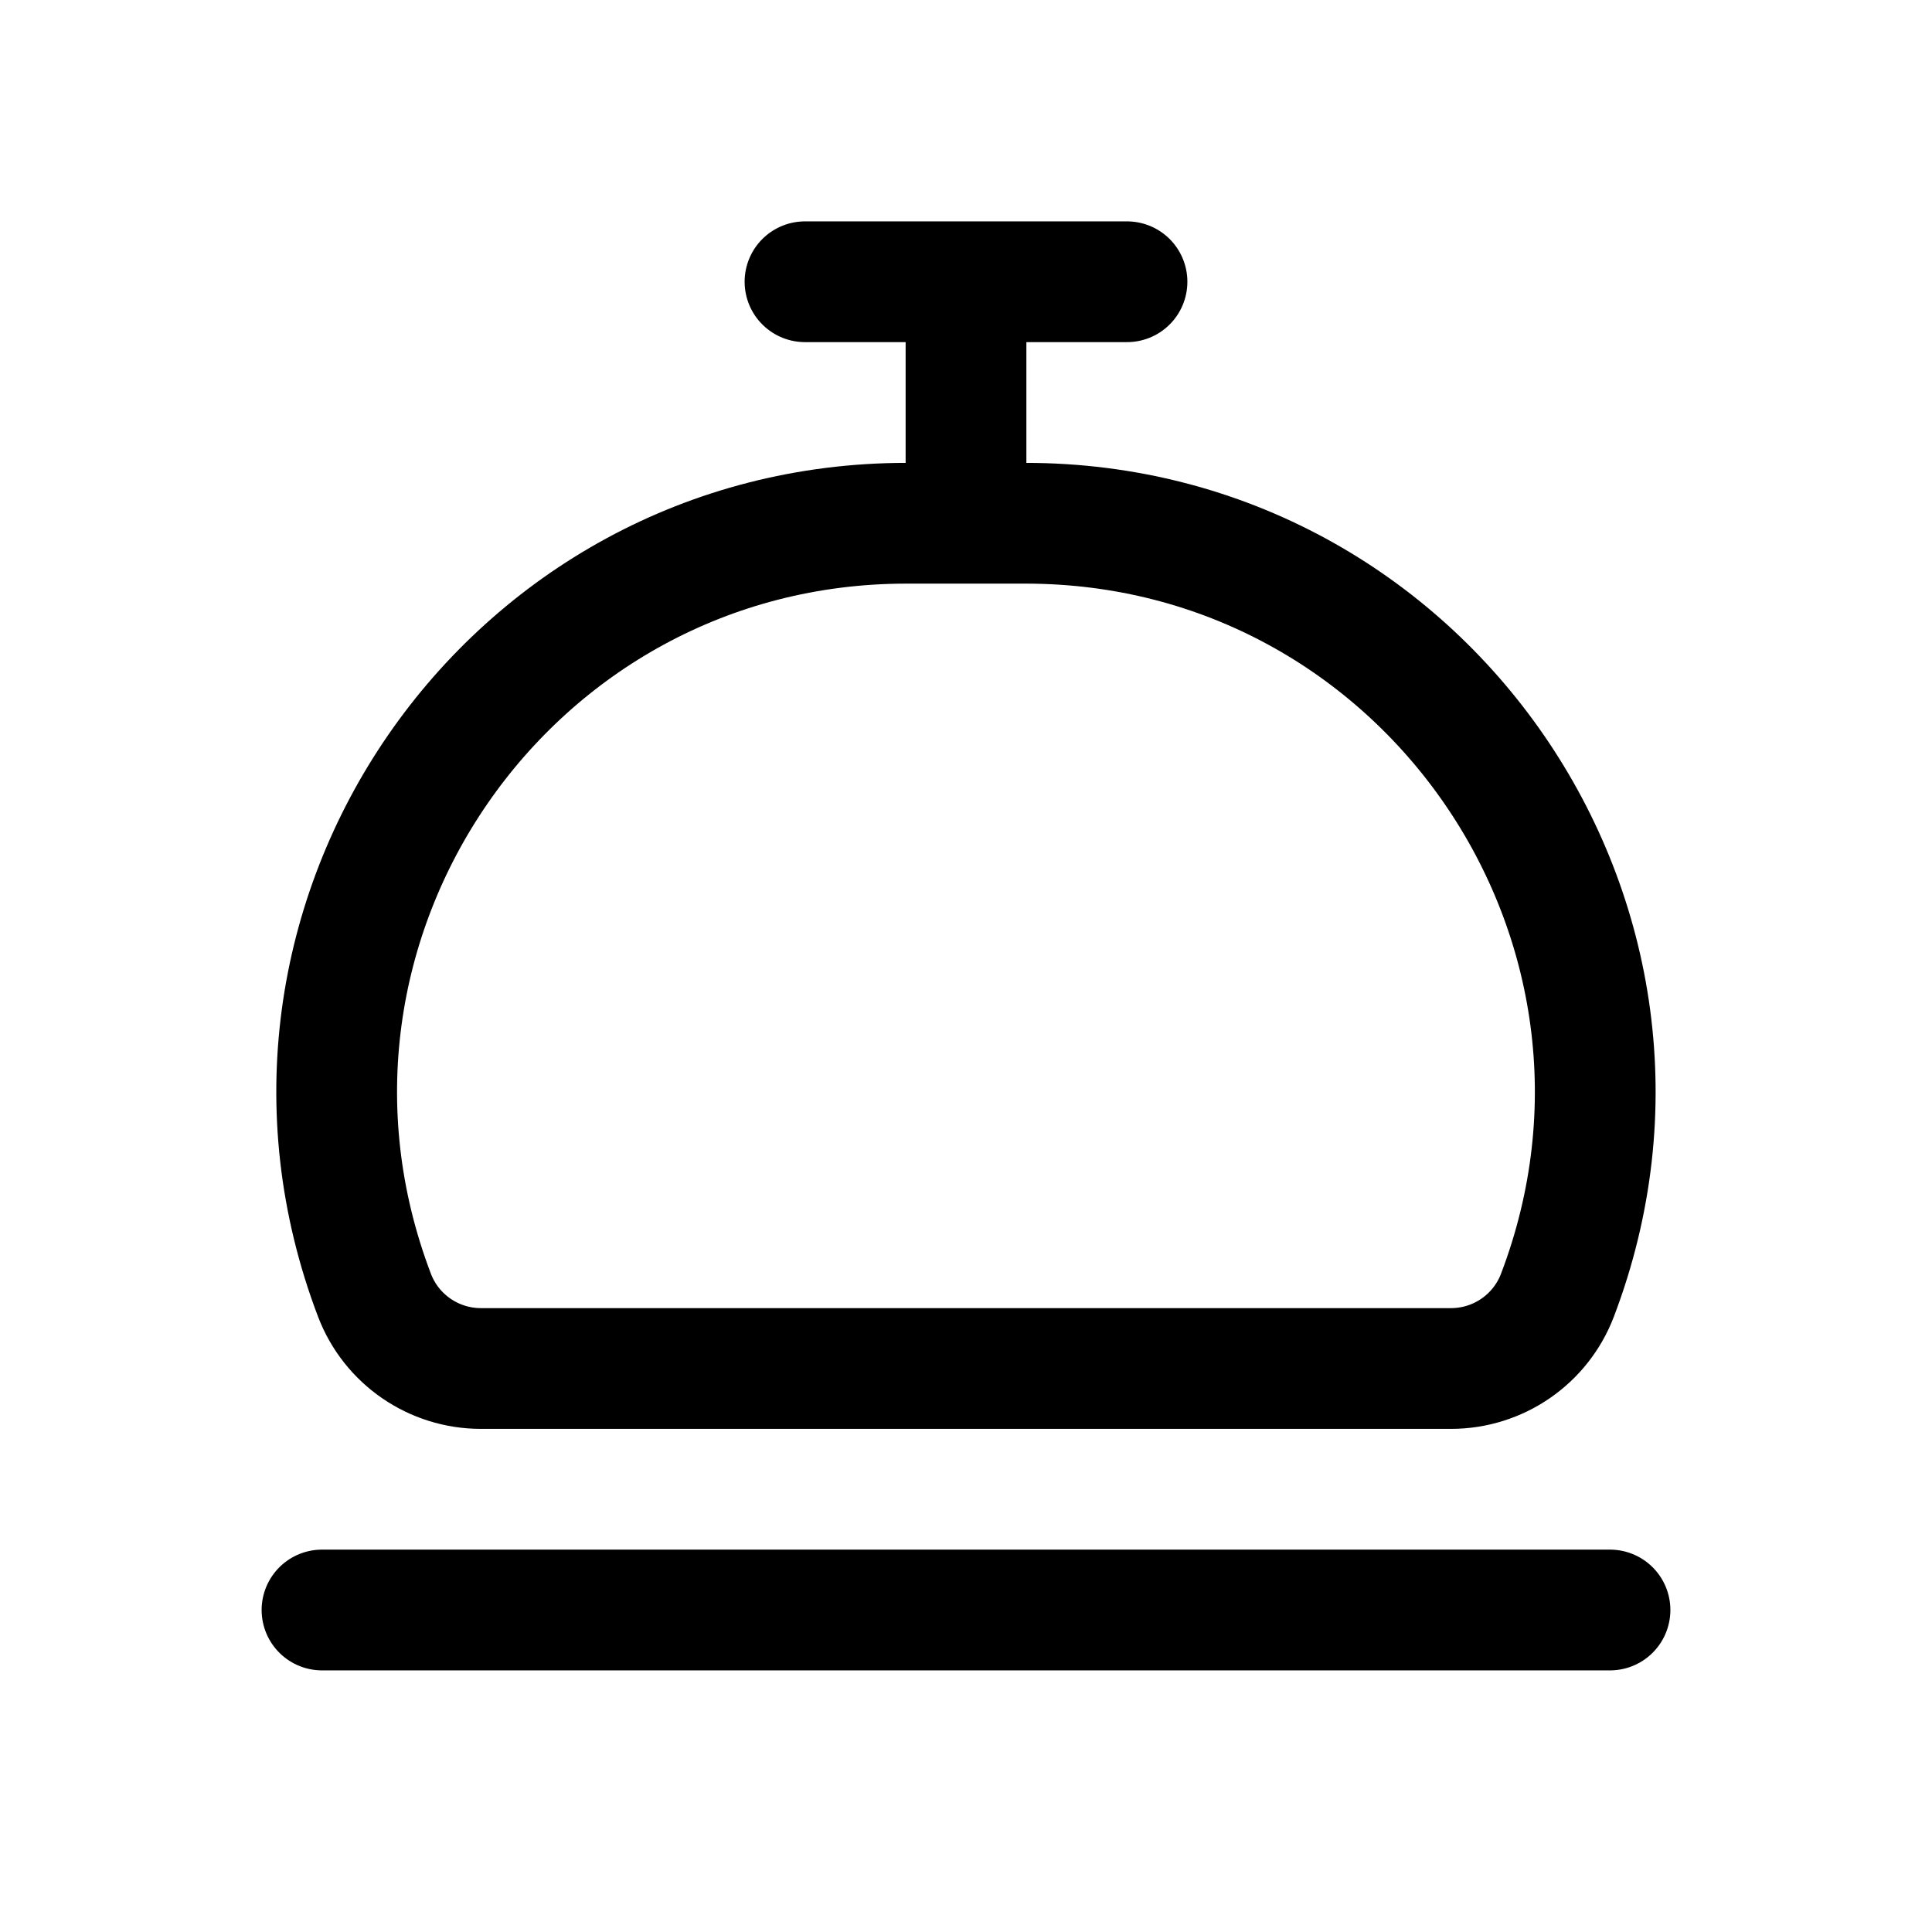 <svg xmlns="http://www.w3.org/2000/svg" width="24" height="24" viewbox="0 0 24 24" fill="none">
    <path stroke="currentColor" stroke-linecap="round" stroke-linejoin="round" stroke-width="1.5" d="M4 20h16M10 3.5h4m-2 0v3M5.975 17h12.05c.587 0 1.113-.362 1.322-.91v0c1.763-4.63-1.655-9.59-6.608-9.59H11.26c-4.953 0-8.371 4.96-6.608 9.59v0c.209.548.735.91 1.322.91"/>
</svg>